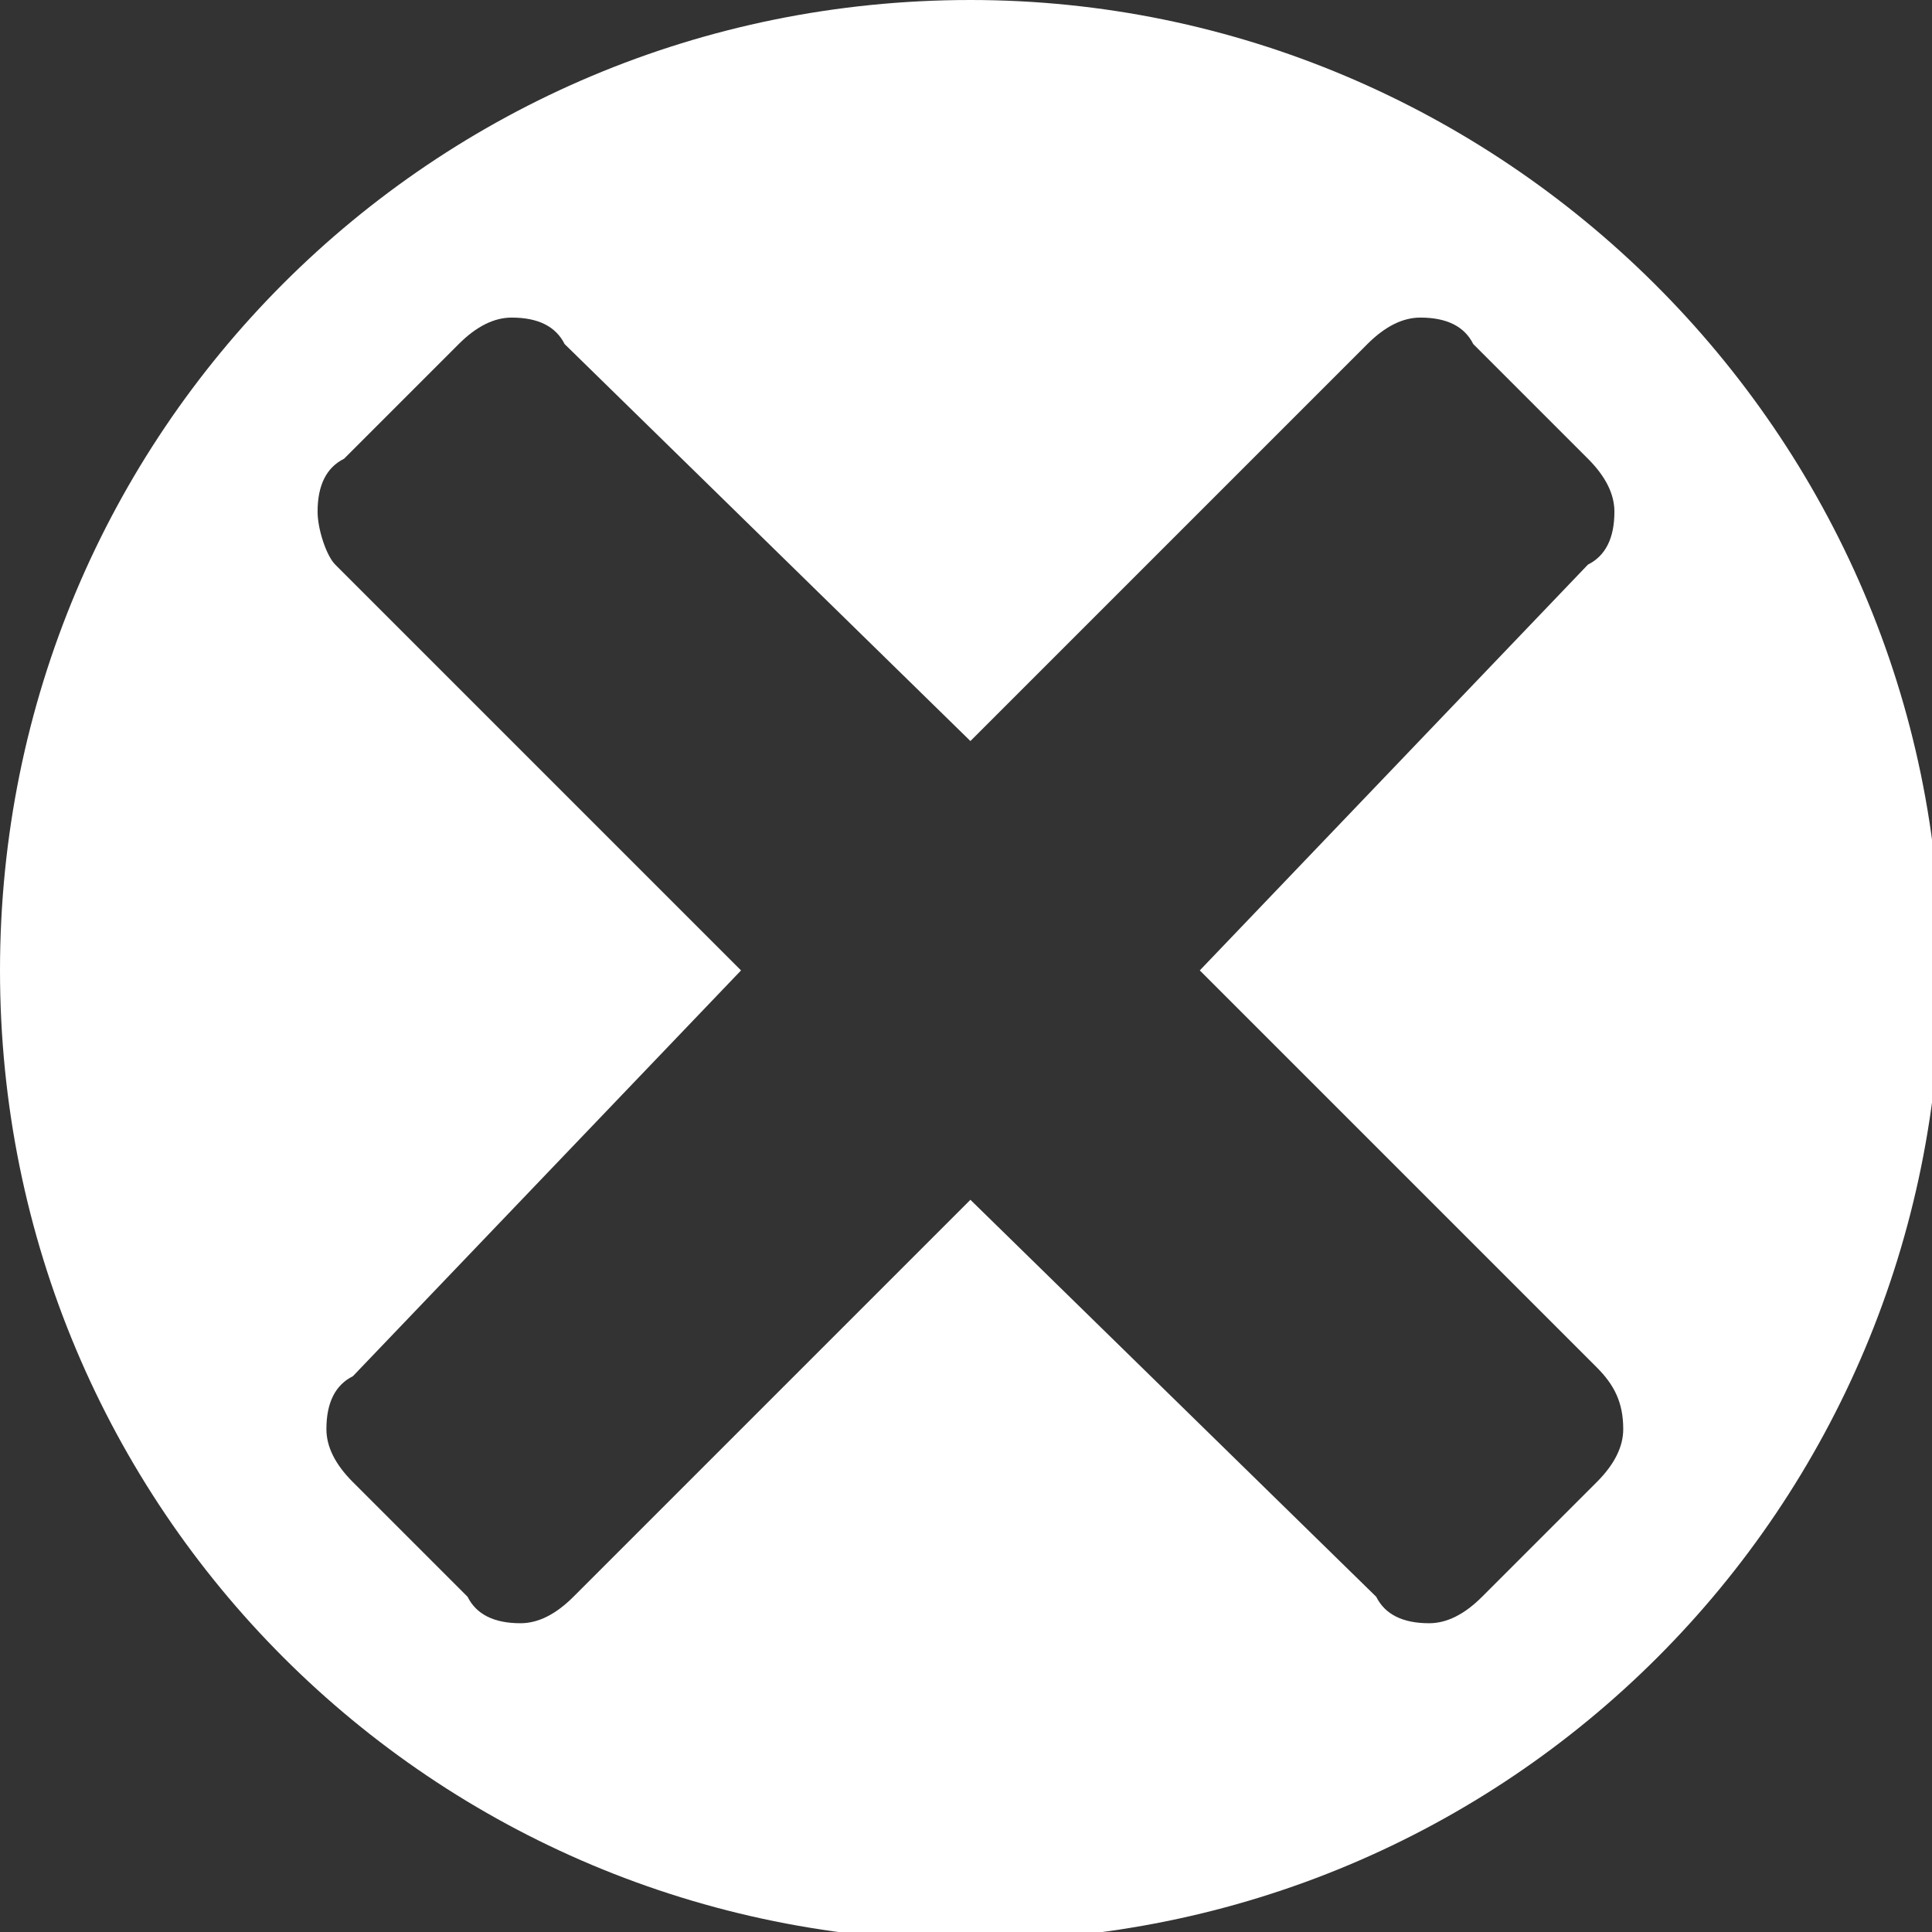 <?xml version="1.0" encoding="utf-8"?>
<!-- Generator: Adobe Illustrator 24.0.3, SVG Export Plug-In . SVG Version: 6.00 Build 0)  -->
<svg version="1.1" id="Layer_1" xmlns="http://www.w3.org/2000/svg" xmlns:xlink="http://www.w3.org/1999/xlink" x="0px" y="0px"
	 viewBox="0 0 21.9 21.9" style="enable-background:new 0 0 21.9 21.9;" xml:space="preserve">
<rect x="0" y="0" width="21.9" height="21.9" fill="#333333" stroke="none"/>
<style type="text/css">
	.st0{fill:#FFFFFF;}
</style>
<path class="st0" d="M11,0C4.9,0,0,4.9,0,11s4.9,11,11,11s11-4.9,11-11S17,0,11,0z M18.1,16.8l-1.3,1.3c-0.2,0.2-0.4,0.3-0.6,0.3
	c-0.3,0-0.5-0.1-0.6-0.3L11,13.6l-4.5,4.5c-0.2,0.2-0.4,0.3-0.6,0.3c-0.3,0-0.5-0.1-0.6-0.3l-1.3-1.3c-0.2-0.2-0.3-0.4-0.3-0.6
	c0-0.3,0.1-0.5,0.3-0.6L8.4,11L3.8,6.4C3.7,6.3,3.6,6,3.6,5.8c0-0.3,0.1-0.5,0.3-0.6l1.3-1.3c0.2-0.2,0.4-0.3,0.6-0.3
	c0.3,0,0.5,0.1,0.6,0.3L11,8.4l4.5-4.5c0.2-0.2,0.4-0.3,0.6-0.3c0.3,0,0.5,0.1,0.6,0.3l1.3,1.3c0.2,0.2,0.3,0.4,0.3,0.6
	c0,0.3-0.1,0.5-0.3,0.6L13.6,11l4.5,4.5c0.2,0.2,0.3,0.4,0.3,0.7C18.4,16.4,18.3,16.6,18.1,16.8z"/>
</svg>
